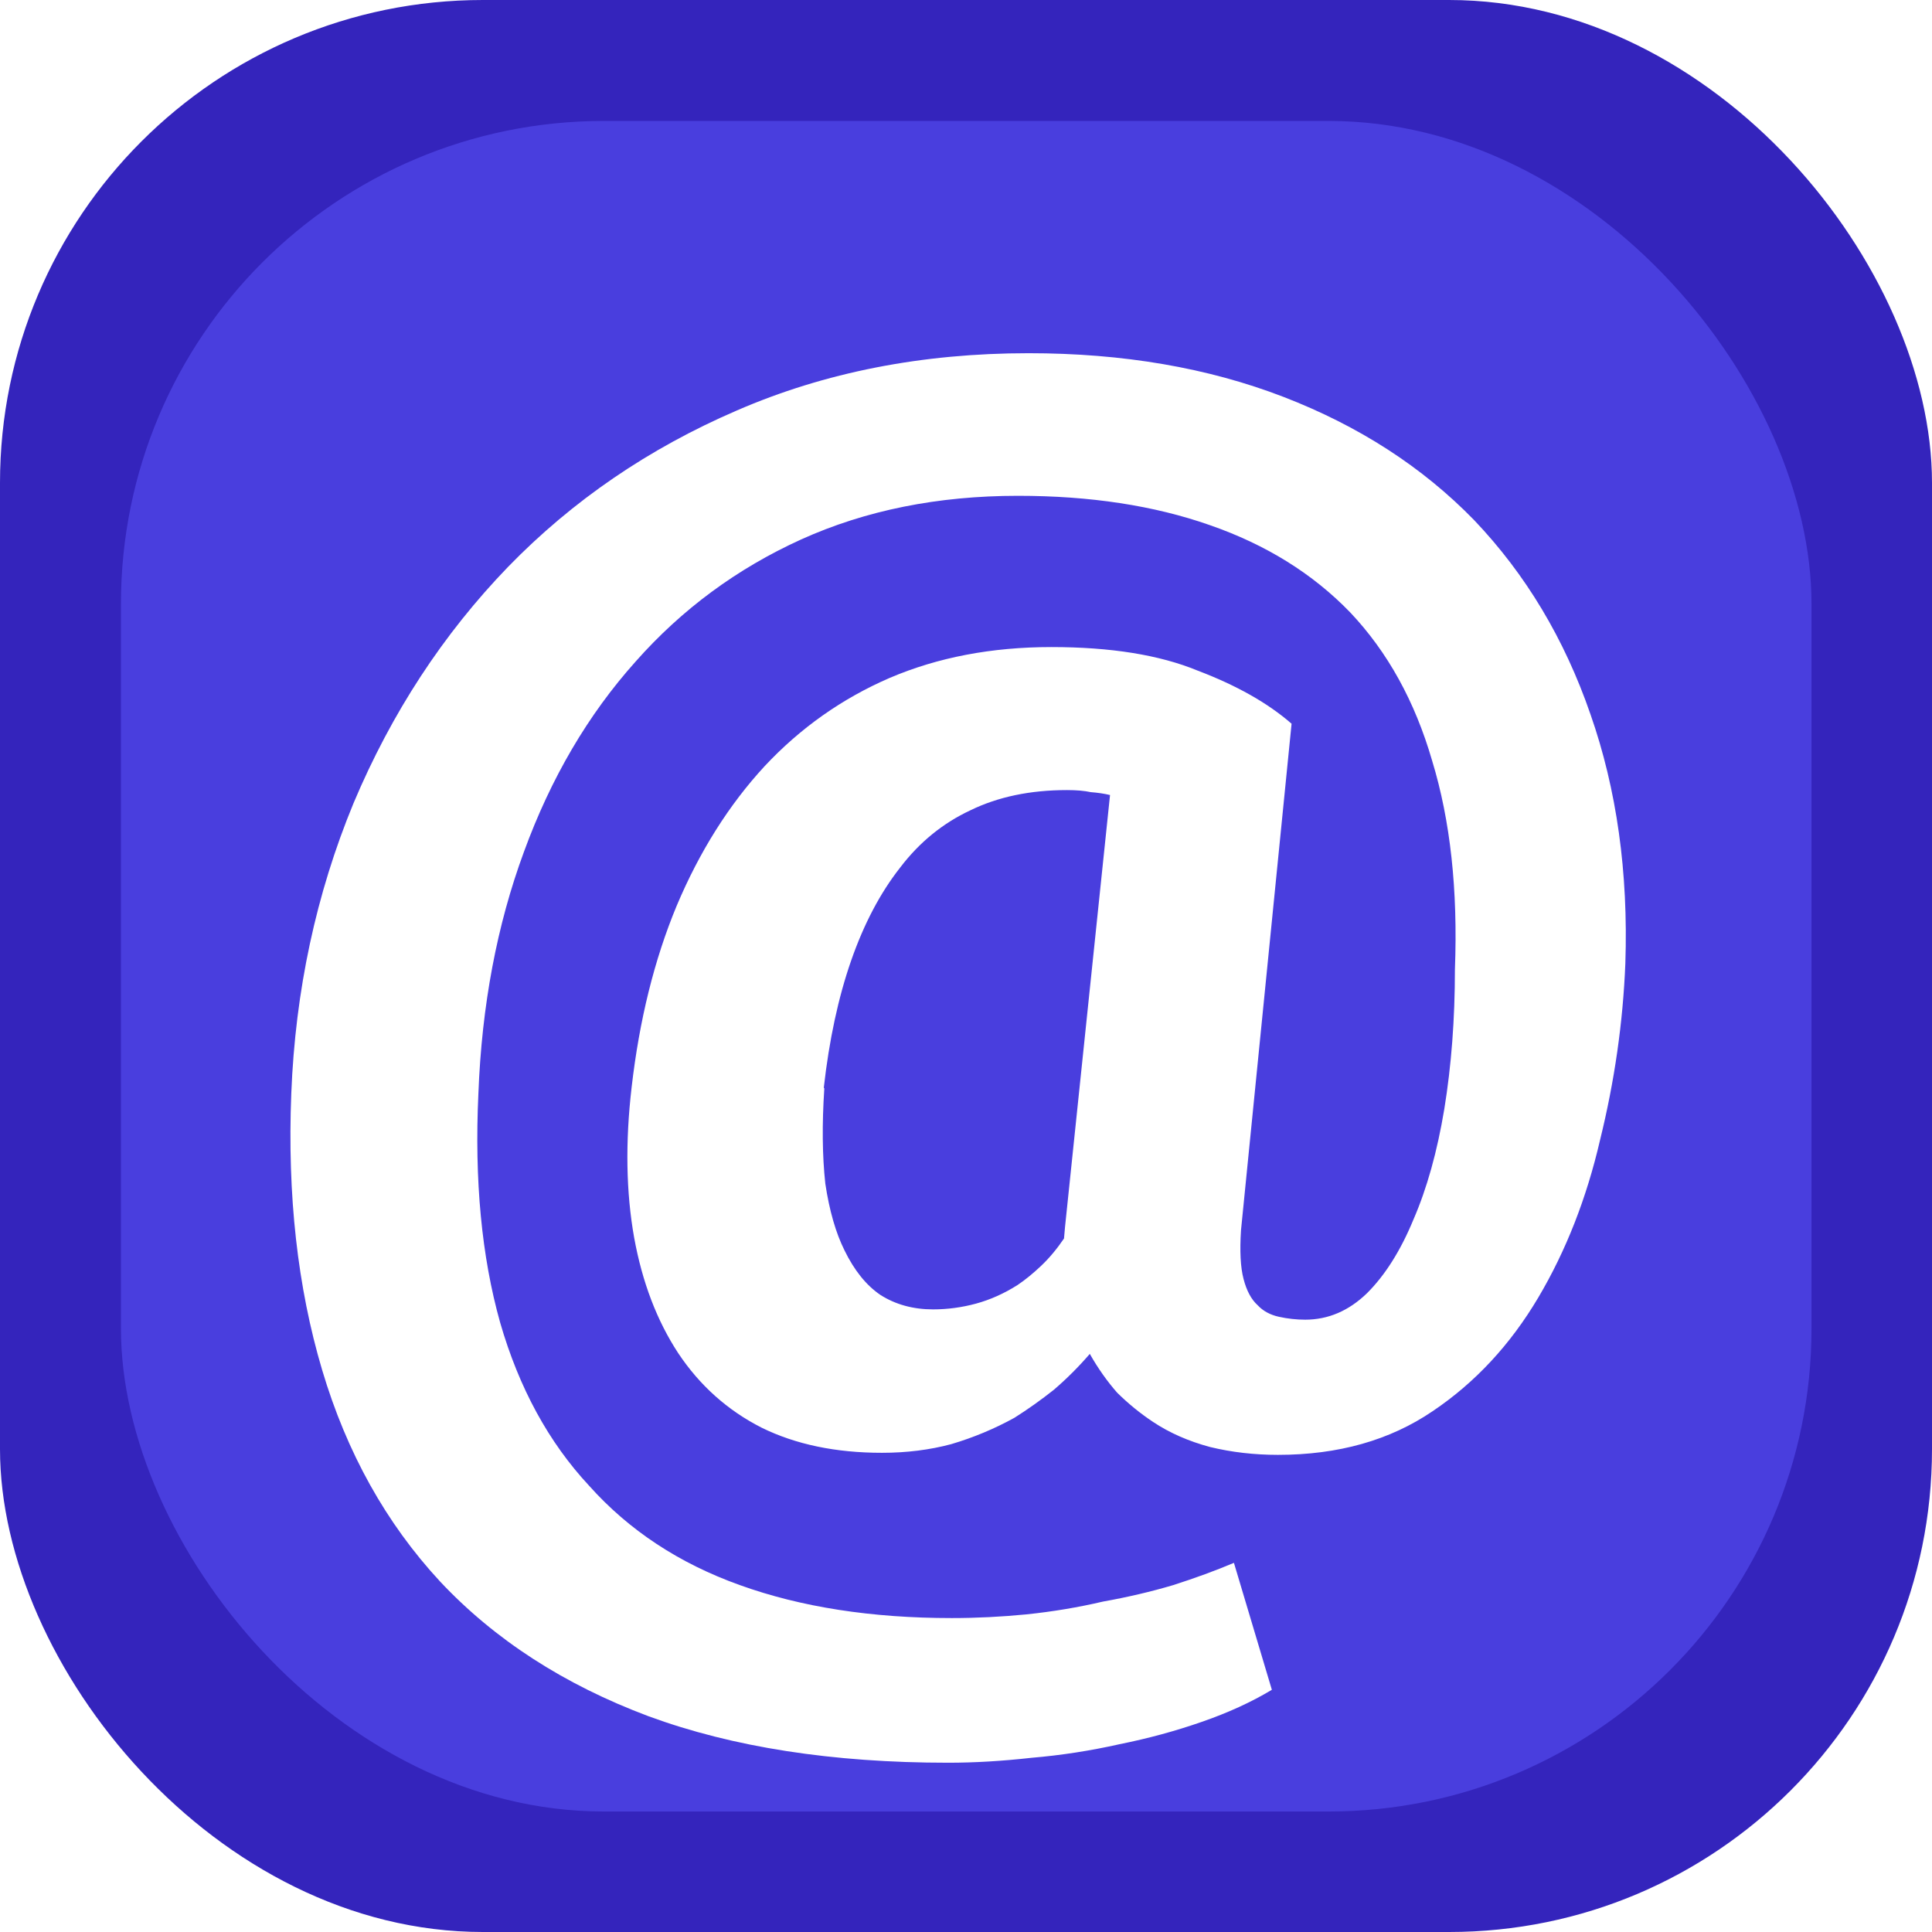 <?xml version="1.0" encoding="UTF-8" standalone="no"?>
<svg
   width="16"
   height="16"
   viewBox="0 0 4.233 4.233"
   version="1.1"
   id="svg8"
   sodipodi:docname="annotation.svg"
   inkscape:version="1.1.1 (3bf5ae0d25, 2021-09-20)"
   xmlns:inkscape="http://www.inkscape.org/namespaces/inkscape"
   xmlns:sodipodi="http://sodipodi.sourceforge.net/DTD/sodipodi-0.dtd"
   xmlns="http://www.w3.org/2000/svg"
   xmlns:svg="http://www.w3.org/2000/svg"
   xmlns:rdf="http://www.w3.org/1999/02/22-rdf-syntax-ns#"
   xmlns:cc="http://creativecommons.org/ns#"
   xmlns:dc="http://purl.org/dc/elements/1.1/">
  <sodipodi:namedview
	 pagecolor="#ffffff"
	 bordercolor="#666666"
	 borderopacity="1"
	 objecttolerance="10"
	 gridtolerance="10"
	 guidetolerance="10"
	 inkscape:pageopacity="0"
	 inkscape:pageshadow="2"
	 inkscape:window-width="1920"
	 inkscape:window-height="1137"
	 id="namedview16"
	 showgrid="false"
	 inkscape:zoom="32.699808"
	 inkscape:cx="0.84098352"
	 inkscape:cy="6.6514151"
	 inkscape:window-x="-8"
	 inkscape:window-y="-8"
	 inkscape:window-maximized="1"
	 inkscape:current-layer="layer1"
	 inkscape:pagecheckerboard="0" />
  <defs
	 id="defs2">
	<filter
	   style="color-interpolation-filters:sRGB;"
	   id="filter1135"
	   x="-0.091"
	   y="-0.07"
	   width="1.182"
	   height="1.199">
	  <feFlood
		 flood-opacity="0.498"
		 flood-color="rgb(0,0,0)"
		 result="flood"
		 id="feFlood1125" />
	  <feComposite
		 in="flood"
		 in2="SourceGraphic"
		 operator="in"
		 result="composite1"
		 id="feComposite1127" />
	  <feGaussianBlur
		 in="composite1"
		 stdDeviation="0.1"
		 result="blur"
		 id="feGaussianBlur1129" />
	  <feOffset
		 dx="0"
		 dy="0.2"
		 result="offset"
		 id="feOffset1131" />
	  <feComposite
		 in="SourceGraphic"
		 in2="offset"
		 operator="over"
         result="composite2"
         id="feComposite1133" />
    </filter>
  </defs>
  <g
     id="layer1">
    <rect
       style="fill:#3424bc;fill-opacity:1;fill-rule:evenodd;stroke-width:0.265;stroke-miterlimit:4;stroke-dasharray:none"
       id="rect18"
       width="4.233"
       height="4.233"
       x="0"
       y="0"
       ry="1.058" />
    <rect
       style="fill:#493ede;fill-opacity:1;stroke:none;stroke-width:0.309;stroke-miterlimit:4;stroke-dasharray:none;stroke-opacity:1"
       id="rect847"
       width="3.704"
       height="3.704"
       x="0.265"
       y="0.265"
       ry="1.058" />
    <g
       aria-label="@"
       transform="scale(1.108,0.903)"
       id="text948"
       style="font-style:normal;font-variant:normal;font-weight:normal;font-stretch:normal;font-size:16.075px;line-height:1.25;font-family:'Roboto Mono';-inkscape-font-specification:'Roboto Mono';fill:#ffffff;fill-opacity:1;stroke:none;stroke-width:0.402;filter:url(#filter1135)">
      <path
         d="M 3.214,2.138 Q 3.223,1.806 3.145,1.533 3.068,1.259 2.915,1.062 2.762,0.869 2.538,0.763 2.314,0.657 2.034,0.657 q -0.316,0 -0.577,0.139 Q 1.196,0.934 1.005,1.175 0.812,1.42 0.699,1.749 0.588,2.079 0.576,2.453 q -0.012,0.37 0.061,0.671 0.073,0.301 0.233,0.513 0.162,0.212 0.412,0.327 0.25,0.113 0.593,0.113 0.078,0 0.165,-0.012 0.087,-0.009 0.174,-0.033 0.085,-0.021 0.162,-0.054 0.078,-0.033 0.139,-0.078 l -0.075,-0.308 q -0.054,0.028 -0.12,0.054 -0.066,0.024 -0.139,0.04 -0.073,0.021 -0.151,0.031 -0.075,0.009 -0.148,0.009 -0.238,0 -0.419,-0.08 Q 1.283,3.567 1.165,3.405 1.045,3.247 0.989,3.009 0.934,2.769 0.946,2.453 0.956,2.133 1.036,1.867 1.116,1.598 1.257,1.405 1.394,1.215 1.584,1.109 1.775,1.003 2.013,1.003 q 0.214,0 0.379,0.071 0.167,0.071 0.278,0.212 0.111,0.144 0.162,0.36 0.054,0.217 0.045,0.506 0,0.181 -0.021,0.339 -0.021,0.155 -0.061,0.268 -0.038,0.113 -0.092,0.179 -0.054,0.064 -0.122,0.064 -0.026,0 -0.052,-0.007 -0.026,-0.007 -0.042,-0.028 -0.019,-0.021 -0.028,-0.064 -0.009,-0.042 -0.005,-0.118 L 2.554,1.556 Q 2.484,1.481 2.368,1.427 2.255,1.37 2.079,1.37 q -0.177,0 -0.32,0.075 -0.141,0.075 -0.247,0.214 -0.106,0.141 -0.174,0.339 -0.066,0.195 -0.089,0.44 -0.019,0.2 0.005,0.365 0.024,0.162 0.087,0.28 0.064,0.118 0.165,0.181 0.101,0.061 0.238,0.061 0.073,0 0.137,-0.021 0.066,-0.024 0.125,-0.064 0.04,-0.031 0.078,-0.068 0.038,-0.04 0.071,-0.087 0.024,0.052 0.054,0.094 0.033,0.04 0.071,0.071 0.049,0.04 0.113,0.061 0.064,0.019 0.134,0.019 0.179,0 0.306,-0.106 Q 2.959,3.12 3.042,2.948 3.124,2.778 3.164,2.566 3.207,2.352 3.214,2.138 Z m -1.585,0.301 q 0.016,-0.174 0.054,-0.308 0.038,-0.134 0.097,-0.226 0.057,-0.092 0.139,-0.139 0.082,-0.049 0.191,-0.049 0.028,0 0.047,0.005 0.021,0.002 0.038,0.007 l -0.089,1.048 -0.002,0.028 q -0.021,0.038 -0.045,0.066 -0.024,0.028 -0.047,0.047 -0.04,0.031 -0.082,0.045 -0.042,0.014 -0.085,0.014 -0.059,0 -0.104,-0.035 -0.042,-0.035 -0.071,-0.108 -0.026,-0.064 -0.038,-0.162 -0.009,-0.101 -0.002,-0.231 z"
         style="font-style:normal;font-variant:normal;font-weight:600;font-stretch:normal;font-size:4.822px;font-family:'Roboto Mono';-inkscape-font-specification:'Roboto Mono Semi-Bold';fill:#ffffff;fill-opacity:1;stroke-width:0.402"
         id="path841" />
    </g>
  </g>
</svg>
